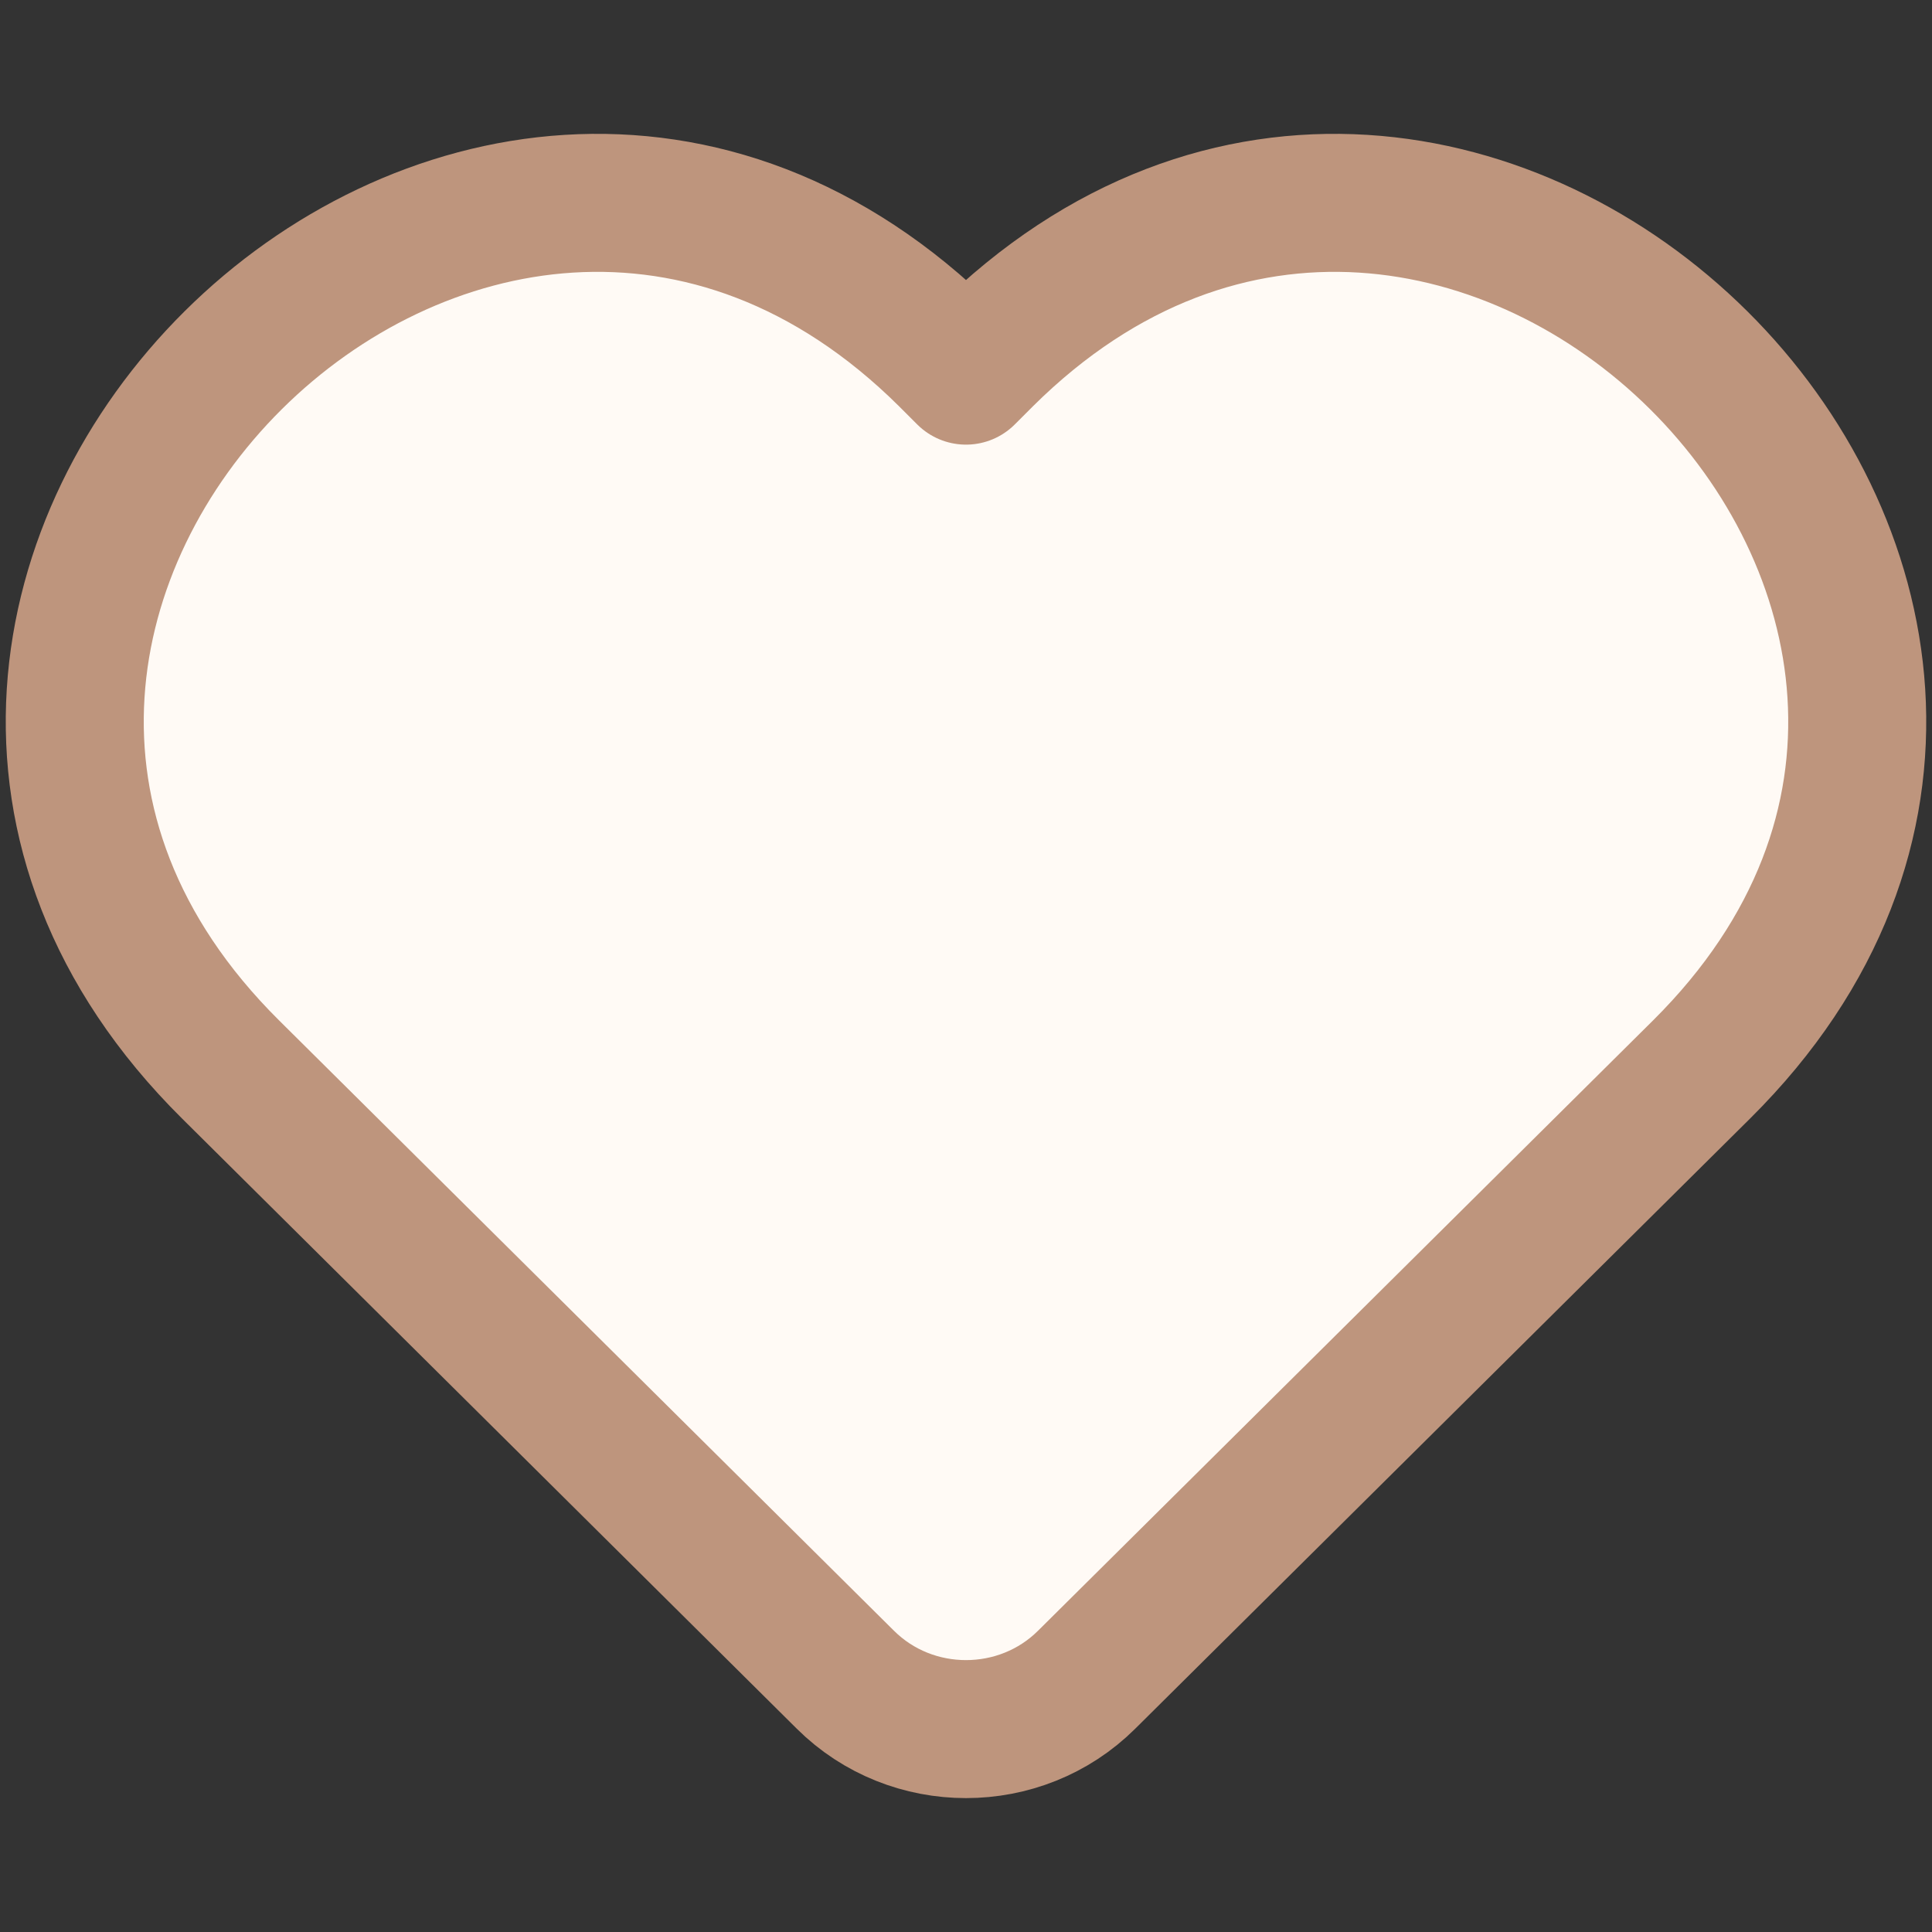<svg width="14" height="14" viewBox="0 0 14 14" fill="none" xmlns="http://www.w3.org/2000/svg">
<rect x="0" y="0" width="14" height="14" fill="#333333" stroke="none"/>
<path d="M6.867 2.589L7 2.722L7.133 2.589C10.57 -0.822 15.767 4.337 12.331 7.749L7.874 12.172C7.394 12.649 6.606 12.649 6.126 12.172L1.67 7.749C-1.768 4.337 3.429 -0.822 6.867 2.589Z" fill="#FFFAF5" stroke="#BE957D" stroke-linejoin="round"/>
</svg>
